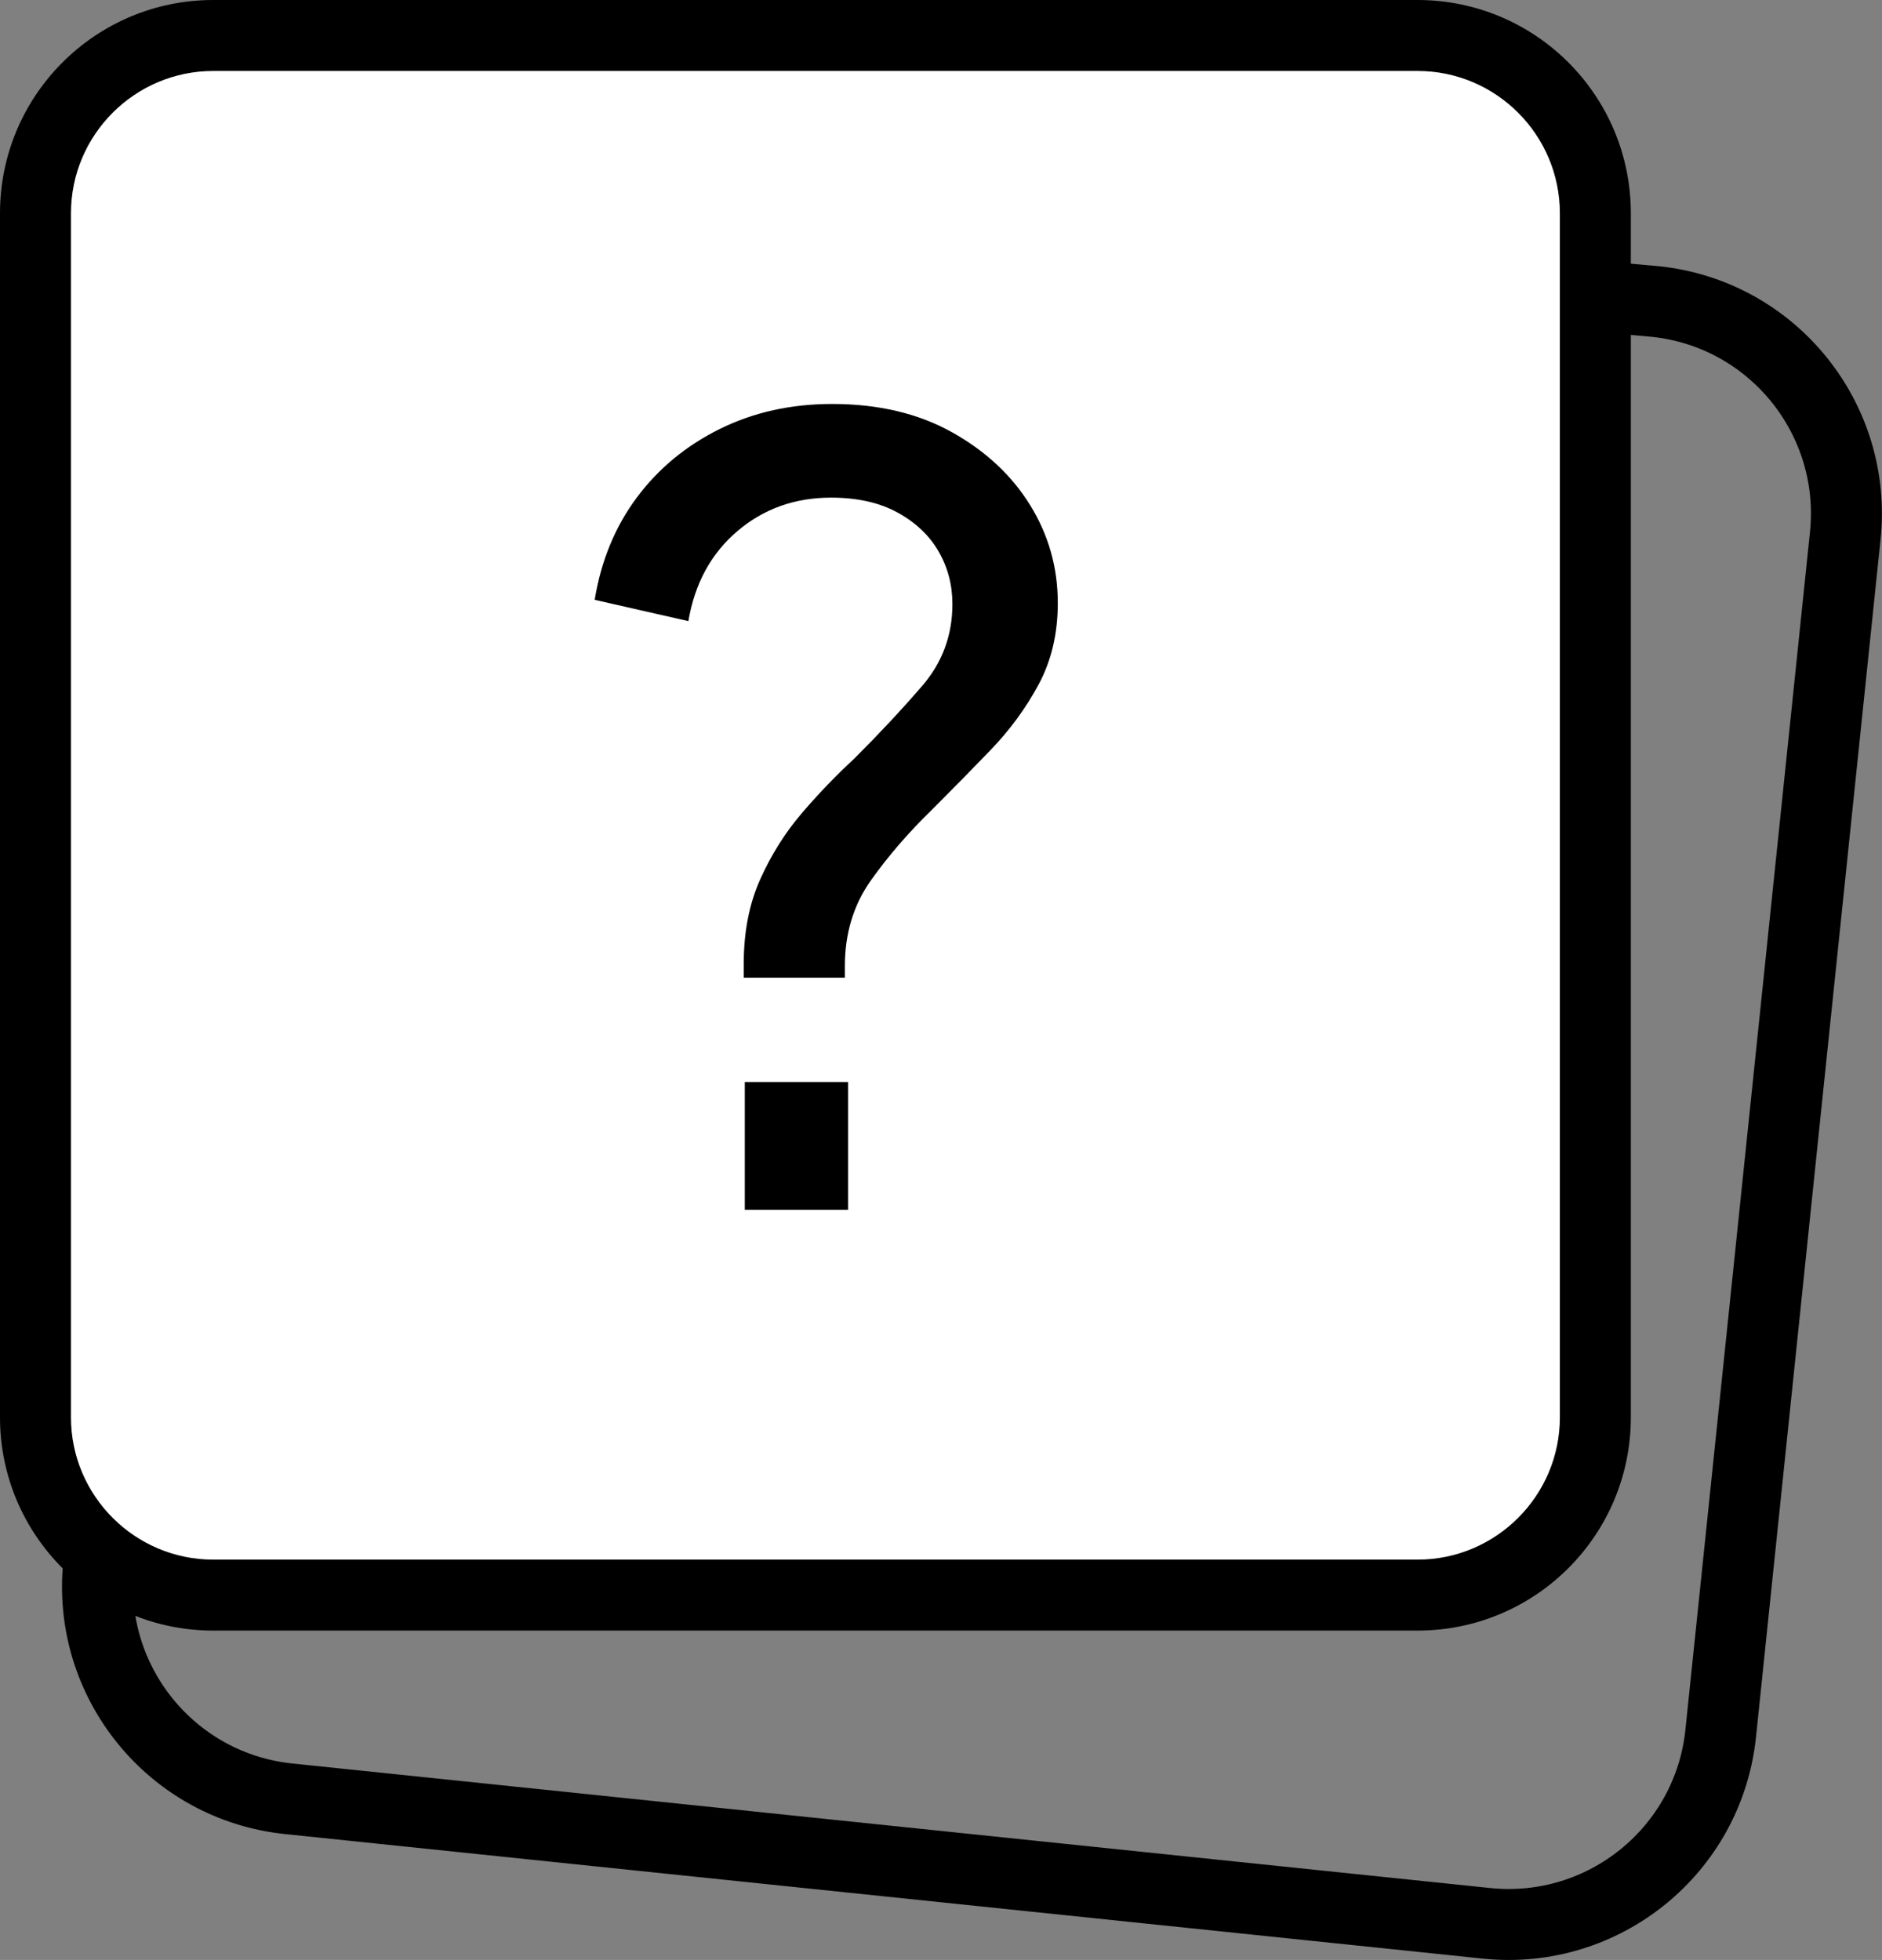 <?xml version="1.0" encoding="UTF-8"?>
<svg id="Layer_1" data-name="Layer 1" xmlns="http://www.w3.org/2000/svg" viewBox="0 0 212.13 220.95">
  <rect x="0" y="0" width="212.13" height="220.95" fill="#808080" stroke="none"/>
  <defs>
    <style>
      .cls-1 {
        fill: #000;
      }

      .cls-1, .cls-2 {
        stroke-width: 0px;
      }

      .cls-3 {
        fill: none;
        stroke: #000;
        stroke-miterlimit: 10;
        stroke-width: 8px;
      }

      .cls-2 {
        fill: #fff;
      }
    </style>
  </defs>
  <g>
    <rect class="cls-2" x="4" y="4" width="175.82" height="175.82" rx="20.04" ry="20.04"/>
    <path class="cls-1" d="M159.78,8c8.84,0,16.04,7.2,16.04,16.04v135.74c0,8.84-7.2,16.04-16.04,16.04H24.04c-8.84,0-16.04-7.2-16.04-16.04V24.04c0-8.84,7.2-16.04,16.04-16.04h135.74M159.78,0H24.04C10.76,0,0,10.76,0,24.04v135.74c0,13.28,10.76,24.04,24.04,24.04h135.74c13.28,0,24.04-10.76,24.04-24.04V24.04c0-13.28-10.76-24.04-24.04-24.04h0Z"/>
  </g>
  <path class="cls-3" d="M11.12,176.38c-1.37,13.21,8.22,25.03,21.42,26.4l135.01,14.04c13.21,1.37,25.03-8.22,26.4-21.42l14.04-135.01c1.37-13.21-8.22-25.03-21.42-26.4l-6.29-.56"/>
  <path class="cls-1" d="M83.83,110.22v-1.56c0-3.6.62-6.78,1.86-9.54,1.24-2.76,2.8-5.24,4.68-7.44,1.88-2.2,3.86-4.26,5.94-6.18,2.8-2.8,5.34-5.52,7.62-8.16,2.28-2.64,3.42-5.72,3.42-9.24,0-2.16-.52-4.14-1.56-5.94-1.04-1.8-2.58-3.26-4.62-4.38-2.04-1.12-4.54-1.68-7.5-1.68-4.08,0-7.6,1.26-10.56,3.78-2.96,2.52-4.8,5.9-5.52,10.14l-10.56-2.4c.72-4.4,2.3-8.24,4.74-11.52,2.44-3.28,5.56-5.86,9.36-7.74,3.8-1.88,8.02-2.82,12.66-2.82,5.2,0,9.7,1.06,13.5,3.18,3.8,2.12,6.74,4.86,8.82,8.22,2.08,3.36,3.12,7.04,3.12,11.04,0,3.44-.72,6.5-2.16,9.18-1.44,2.68-3.26,5.16-5.46,7.44-2.2,2.28-4.38,4.5-6.54,6.66-2.64,2.56-4.94,5.22-6.9,7.98-1.96,2.76-2.94,5.98-2.94,9.66v1.32h-11.4ZM83.95,136.38v-14.4h11.64v14.4h-11.64Z"/>
</svg>